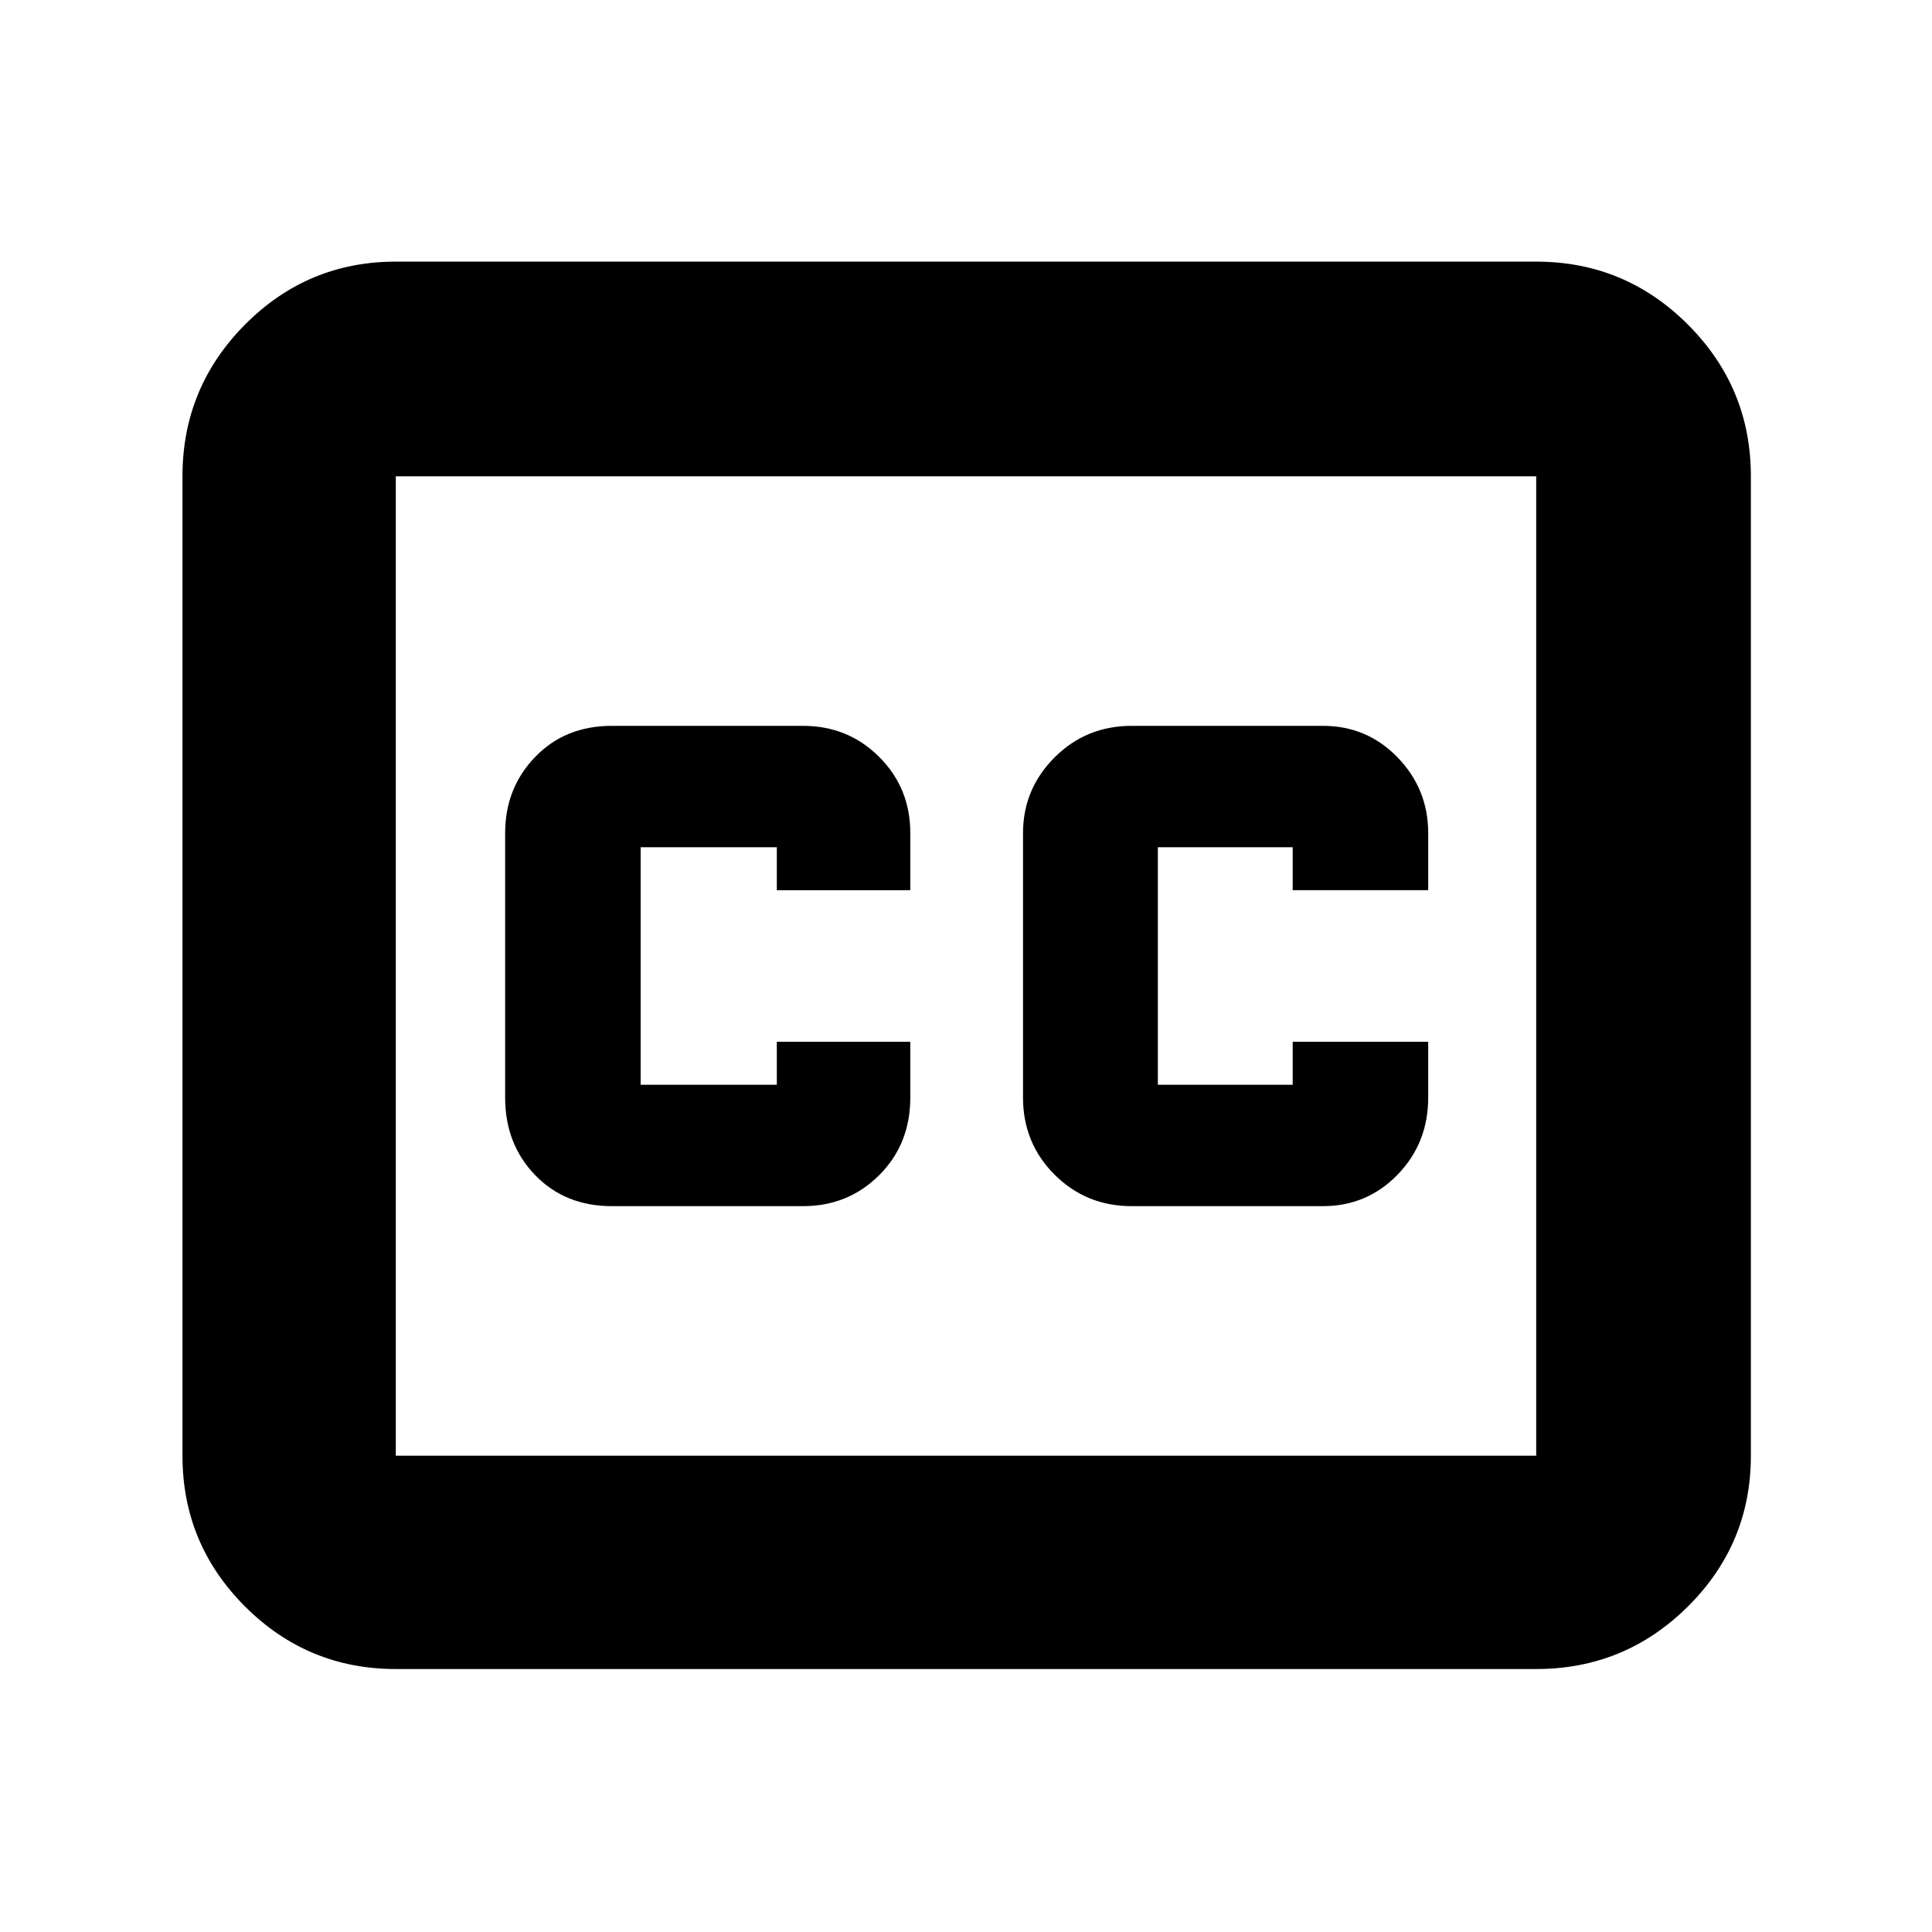 <svg xmlns="http://www.w3.org/2000/svg" height="40" viewBox="0 -960 960 960" width="40"><path d="M196.67-130.67q-43.83 0-74.92-31.08-31.08-31.09-31.08-74.92v-486.66q0-44.1 31.08-75.39Q152.84-830 196.67-830h566.66q44.1 0 75.39 31.28Q870-767.43 870-723.33v486.66q0 43.83-31.28 74.92-31.29 31.08-75.39 31.08H196.67Zm0-106h566.66v-486.66H196.67v486.66Zm107.33-124h95q22.43 0 37.88-15.41 15.45-15.42 15.45-38.59v-27.66H386V-421h-67.67v-118H386v21.33h66.33V-546q0-22.43-15.45-37.88-15.45-15.45-37.88-15.45h-95q-23.17 0-38.08 15.45Q251-568.43 251-546v131.33q0 23.17 14.92 38.59 14.91 15.41 38.08 15.41Zm258.33 0h95q21.94 0 37.14-15.66 15.2-15.67 15.2-38.34v-27.66h-67.34V-421h-67v-118h67v21.33h67.34V-546q0-21.93-15.2-37.63-15.2-15.7-37.14-15.7h-95q-22.66 0-38.33 15.7-15.67 15.7-15.67 37.63v131.33q0 22.67 15.67 38.34 15.67 15.66 38.33 15.66Zm-365.66 124v-486.66 486.66Z"/></svg>